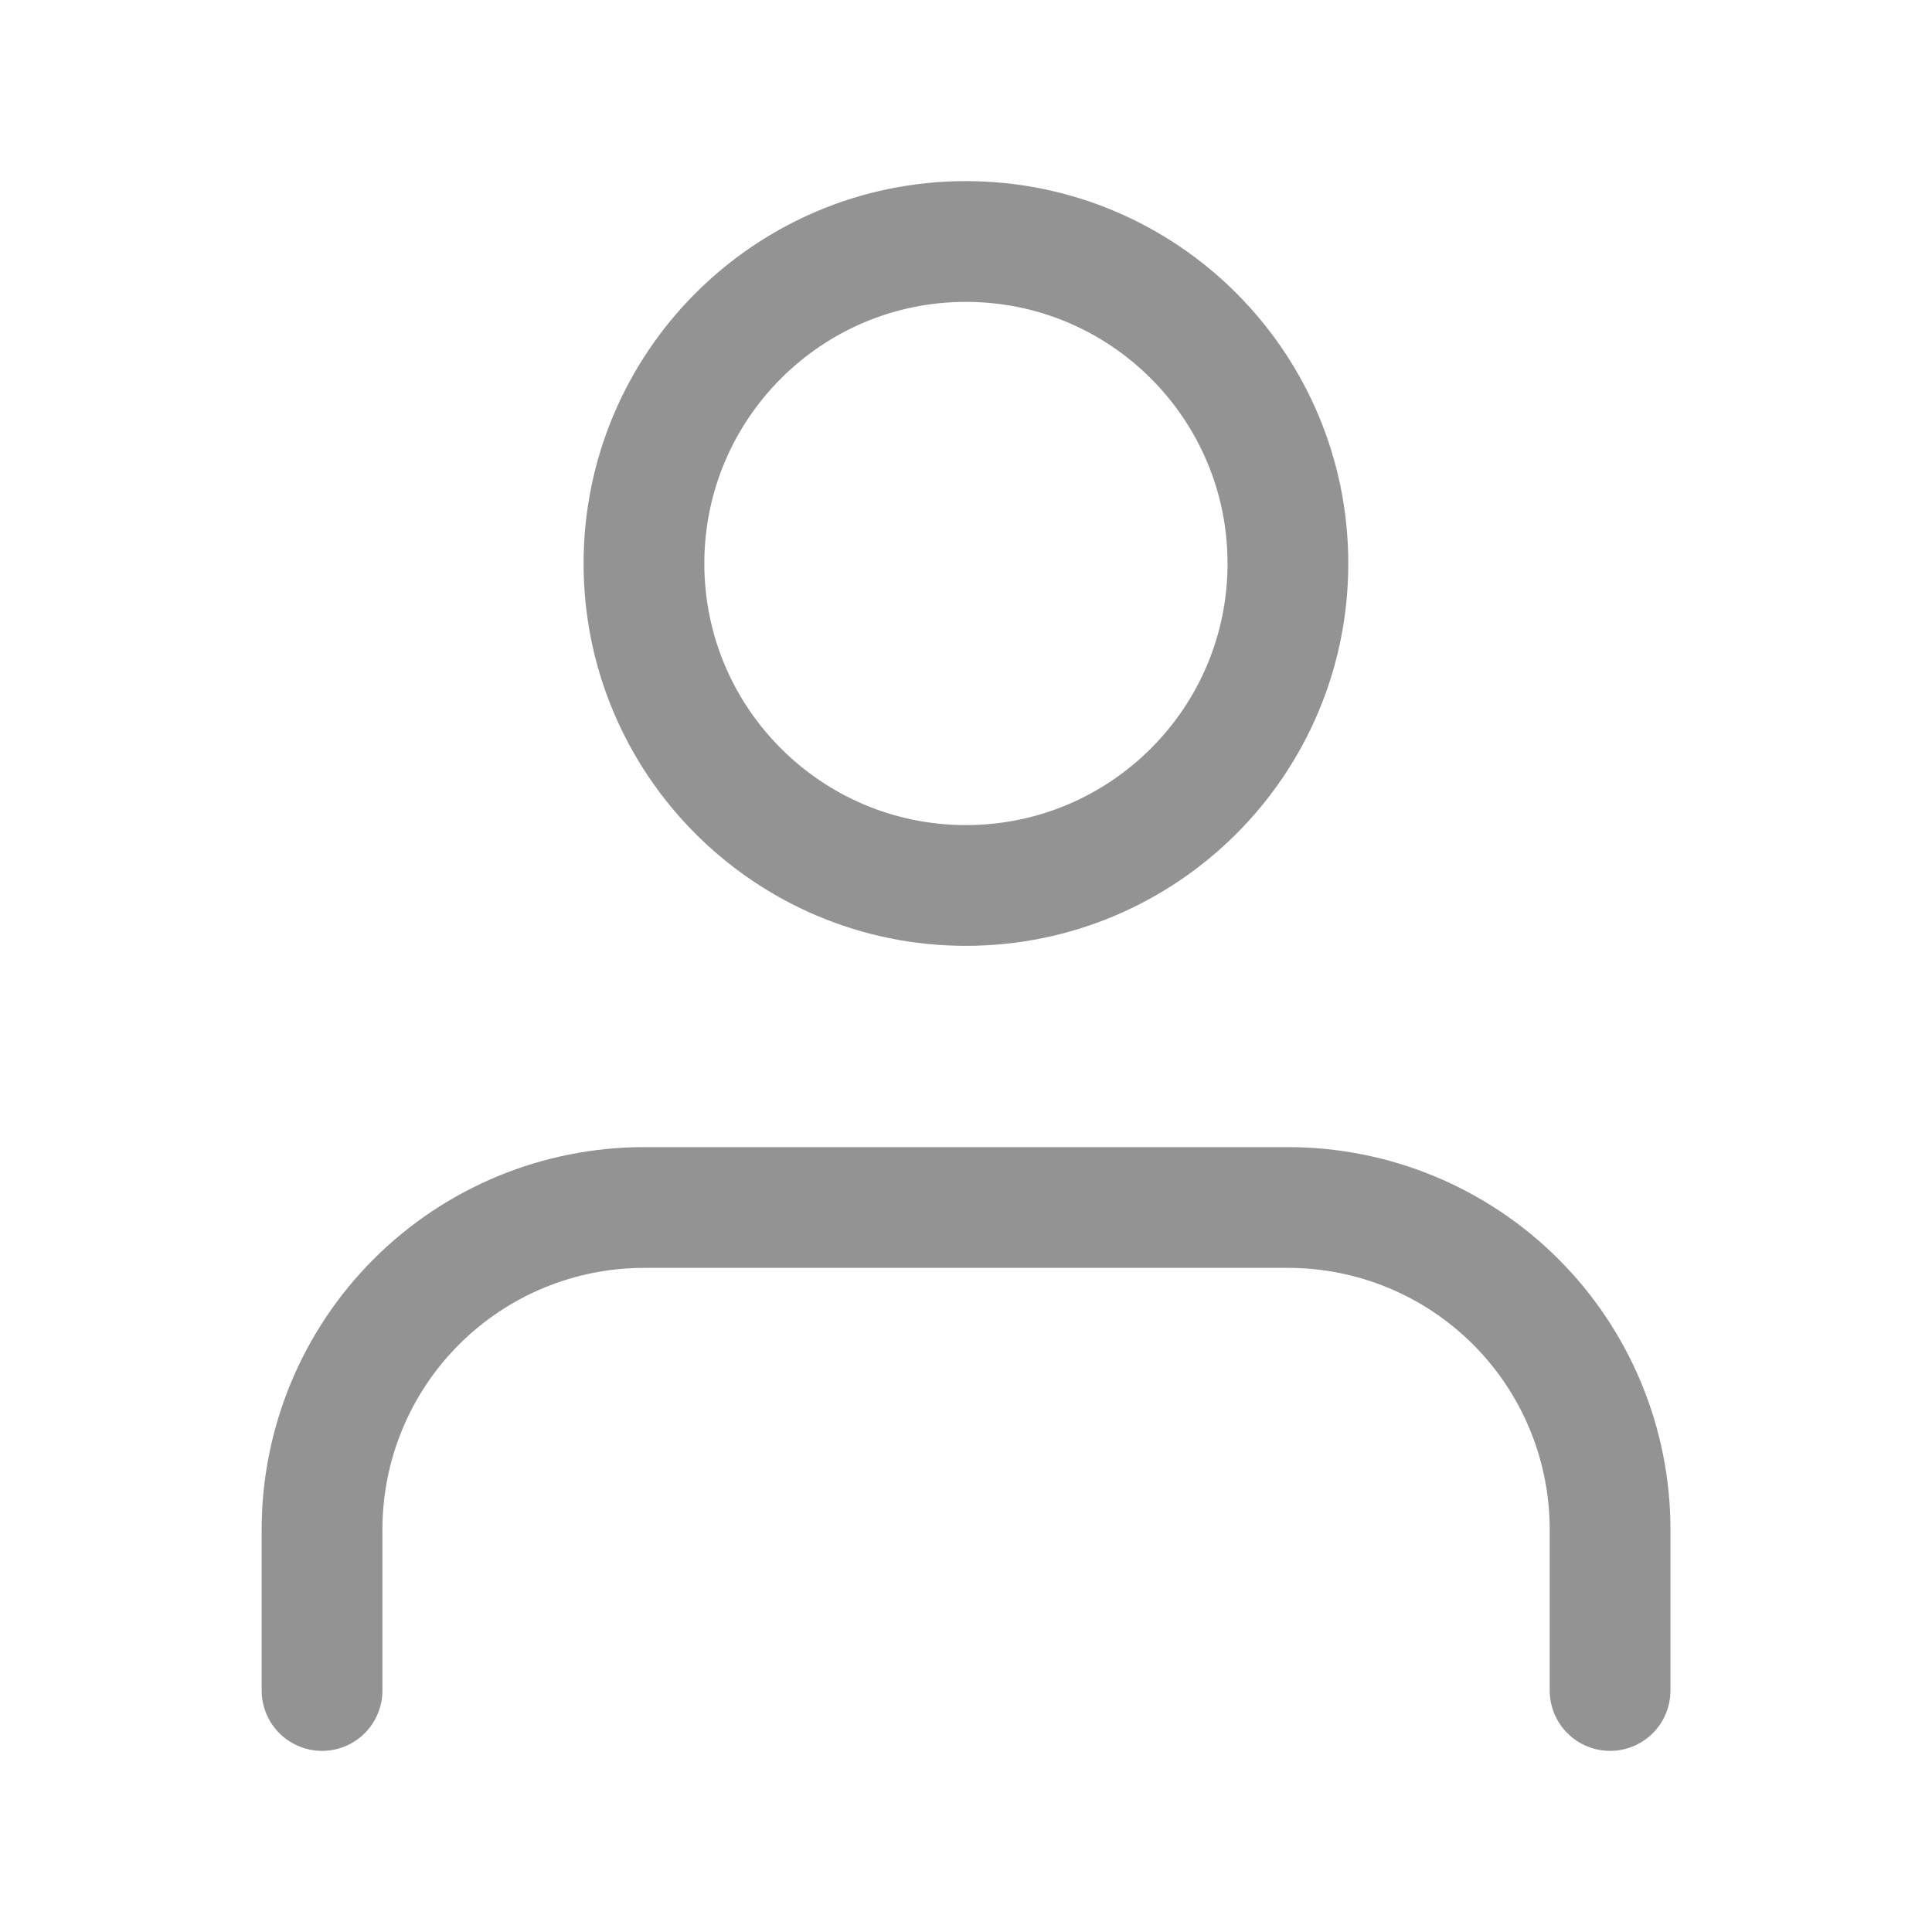 <svg width="16" height="16" viewBox="0 0 16 16" fill="none" xmlns="http://www.w3.org/2000/svg">
<path d="M13.334 14V12.667C13.334 11.959 13.053 11.281 12.553 10.781C12.053 10.281 11.374 10 10.667 10H5.334C4.627 10 3.948 10.281 3.448 10.781C2.948 11.281 2.667 11.959 2.667 12.667V14" stroke="#939393" stroke-linecap="round" stroke-linejoin="round"/>
<path d="M7.999 7.333C9.472 7.333 10.666 6.139 10.666 4.667C10.666 3.194 9.472 2 7.999 2C6.527 2 5.333 3.194 5.333 4.667C5.333 6.139 6.527 7.333 7.999 7.333Z" stroke="#939393" stroke-linecap="round" stroke-linejoin="round"/>
</svg>
